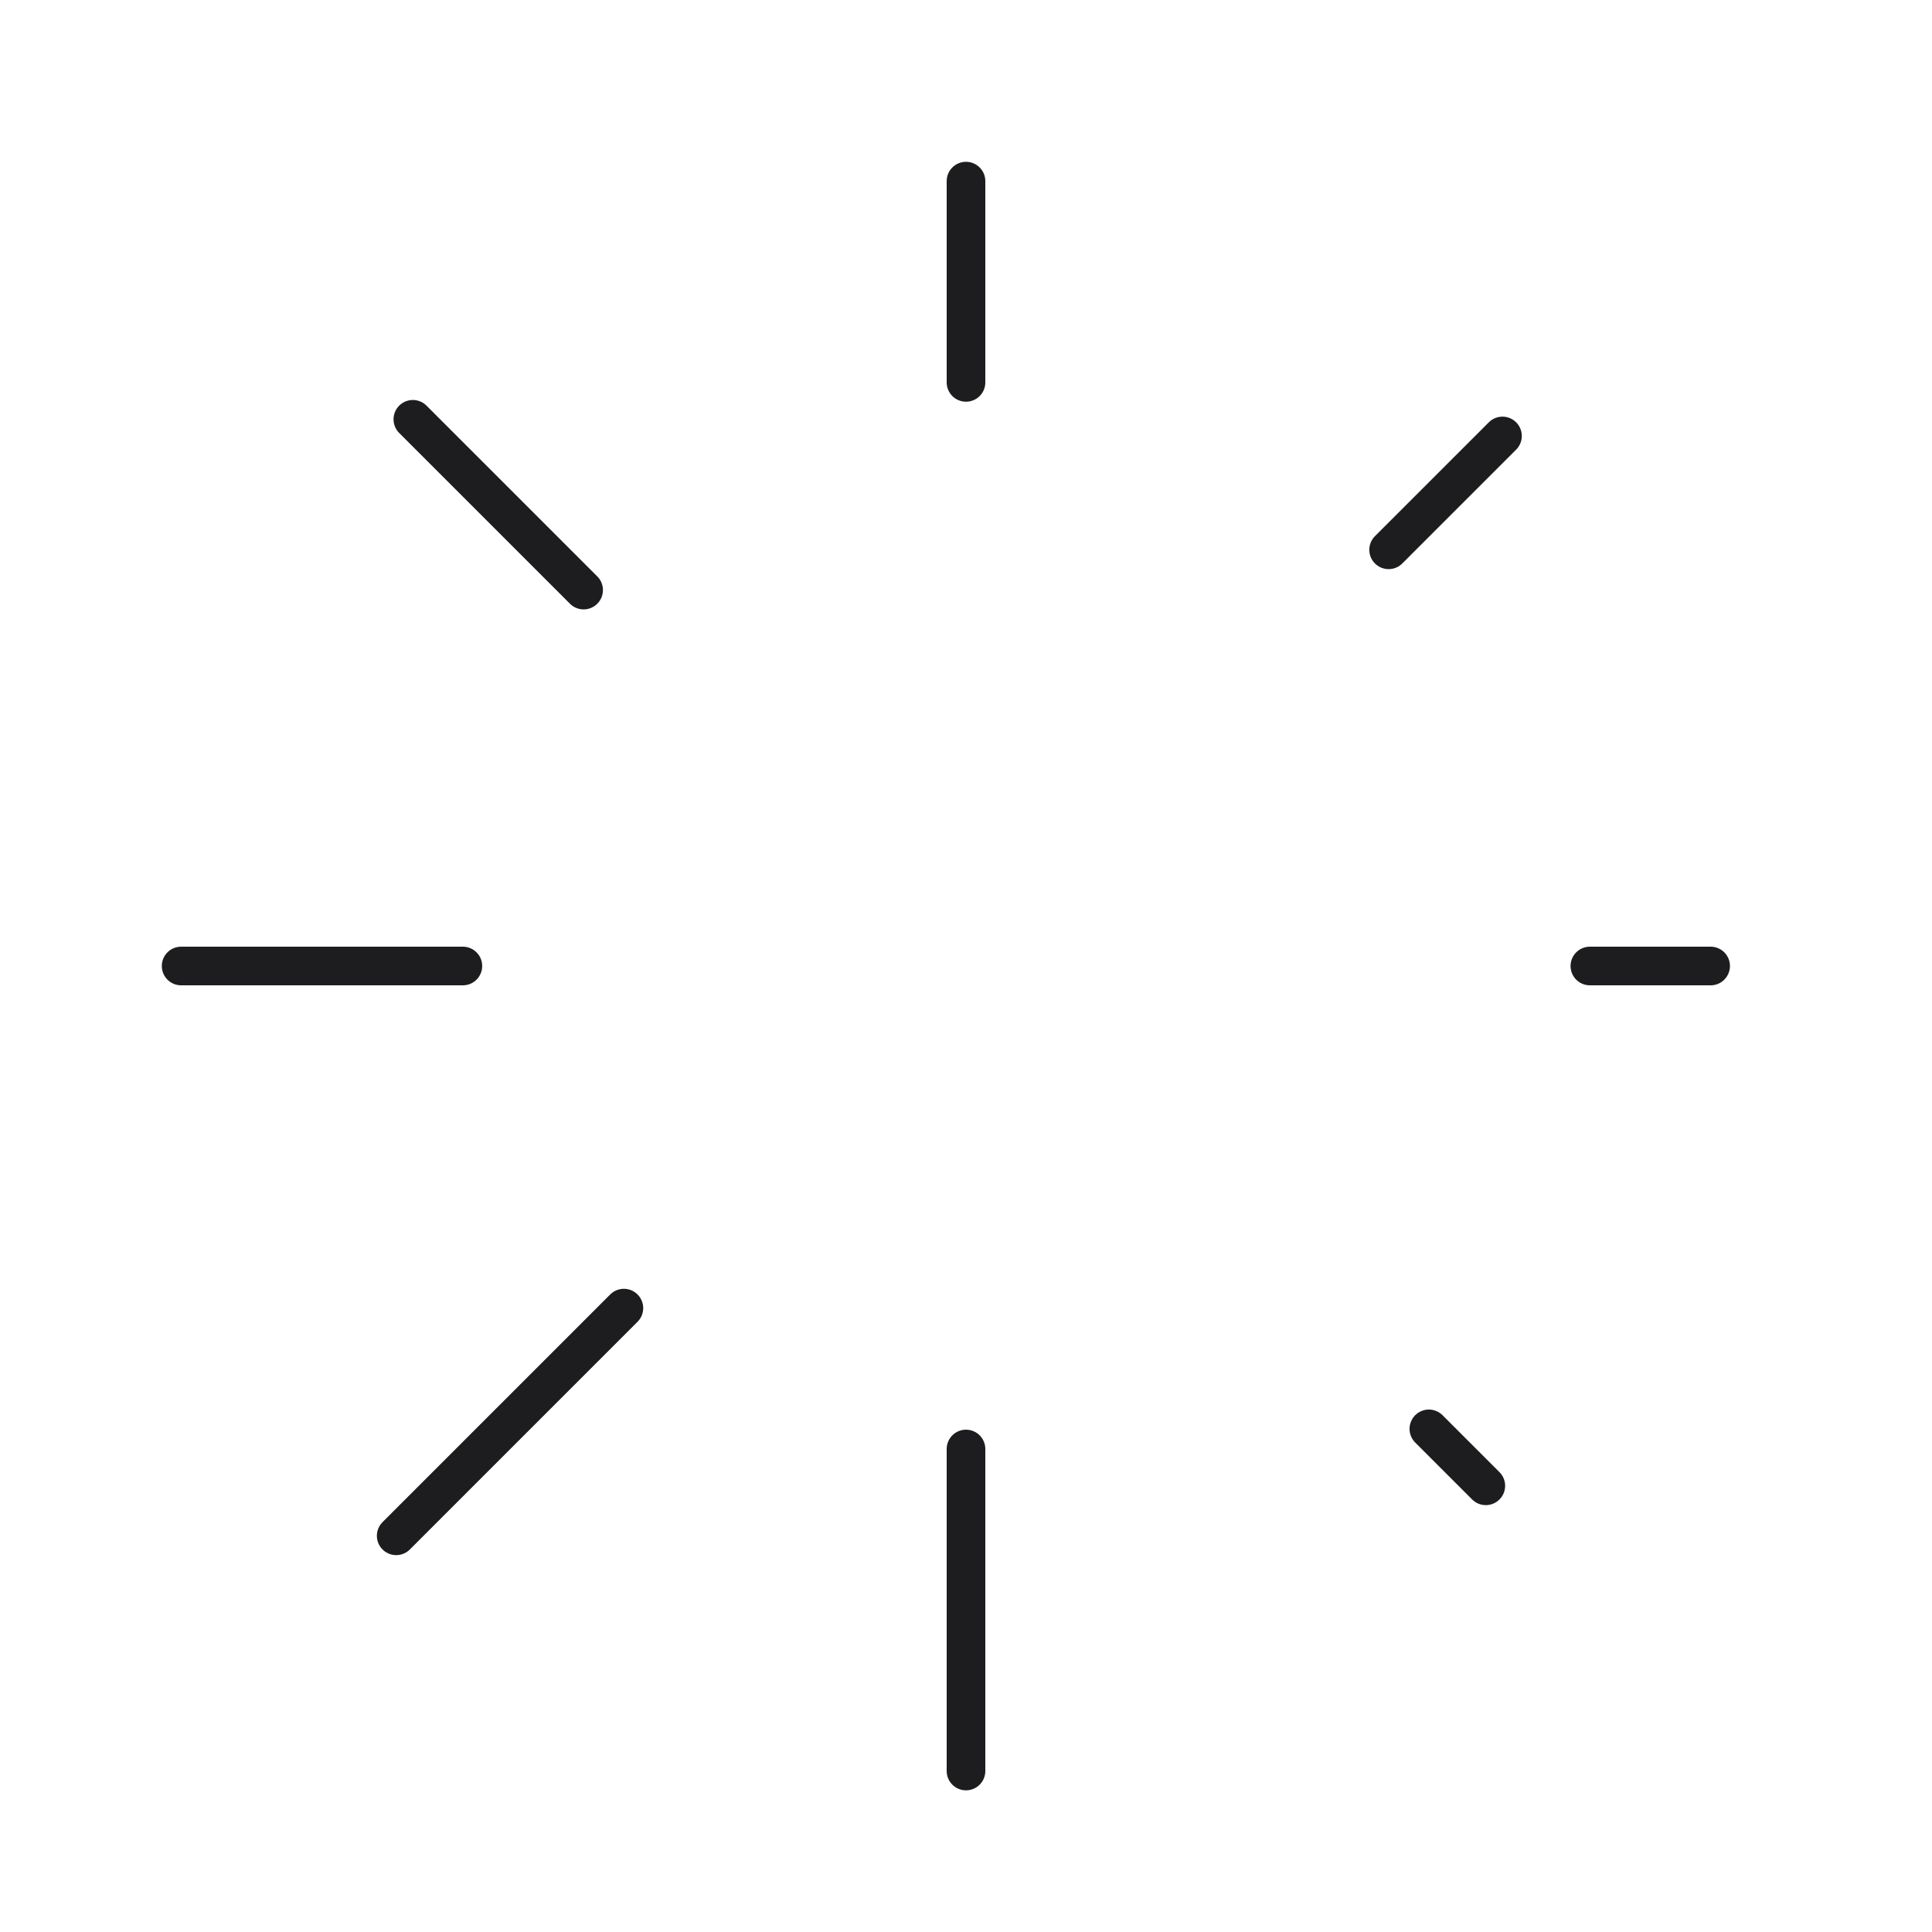 <svg width="100" height="100" viewBox="0 0 100 100" fill="none" xmlns="http://www.w3.org/2000/svg">
<g id="loading-01">
<path id="Icon" d="M50 9.375V19.792M50 75V91.667M23.958 50H9.375M88.542 50H82.292M76.905 76.905L73.958 73.958M77.768 22.566L71.875 28.458M20.507 79.493L32.292 67.708M21.369 21.703L30.208 30.542" stroke="#1D1D1F" stroke-width="2" stroke-linecap="round" stroke-linejoin="round"/>
</g>
</svg>

